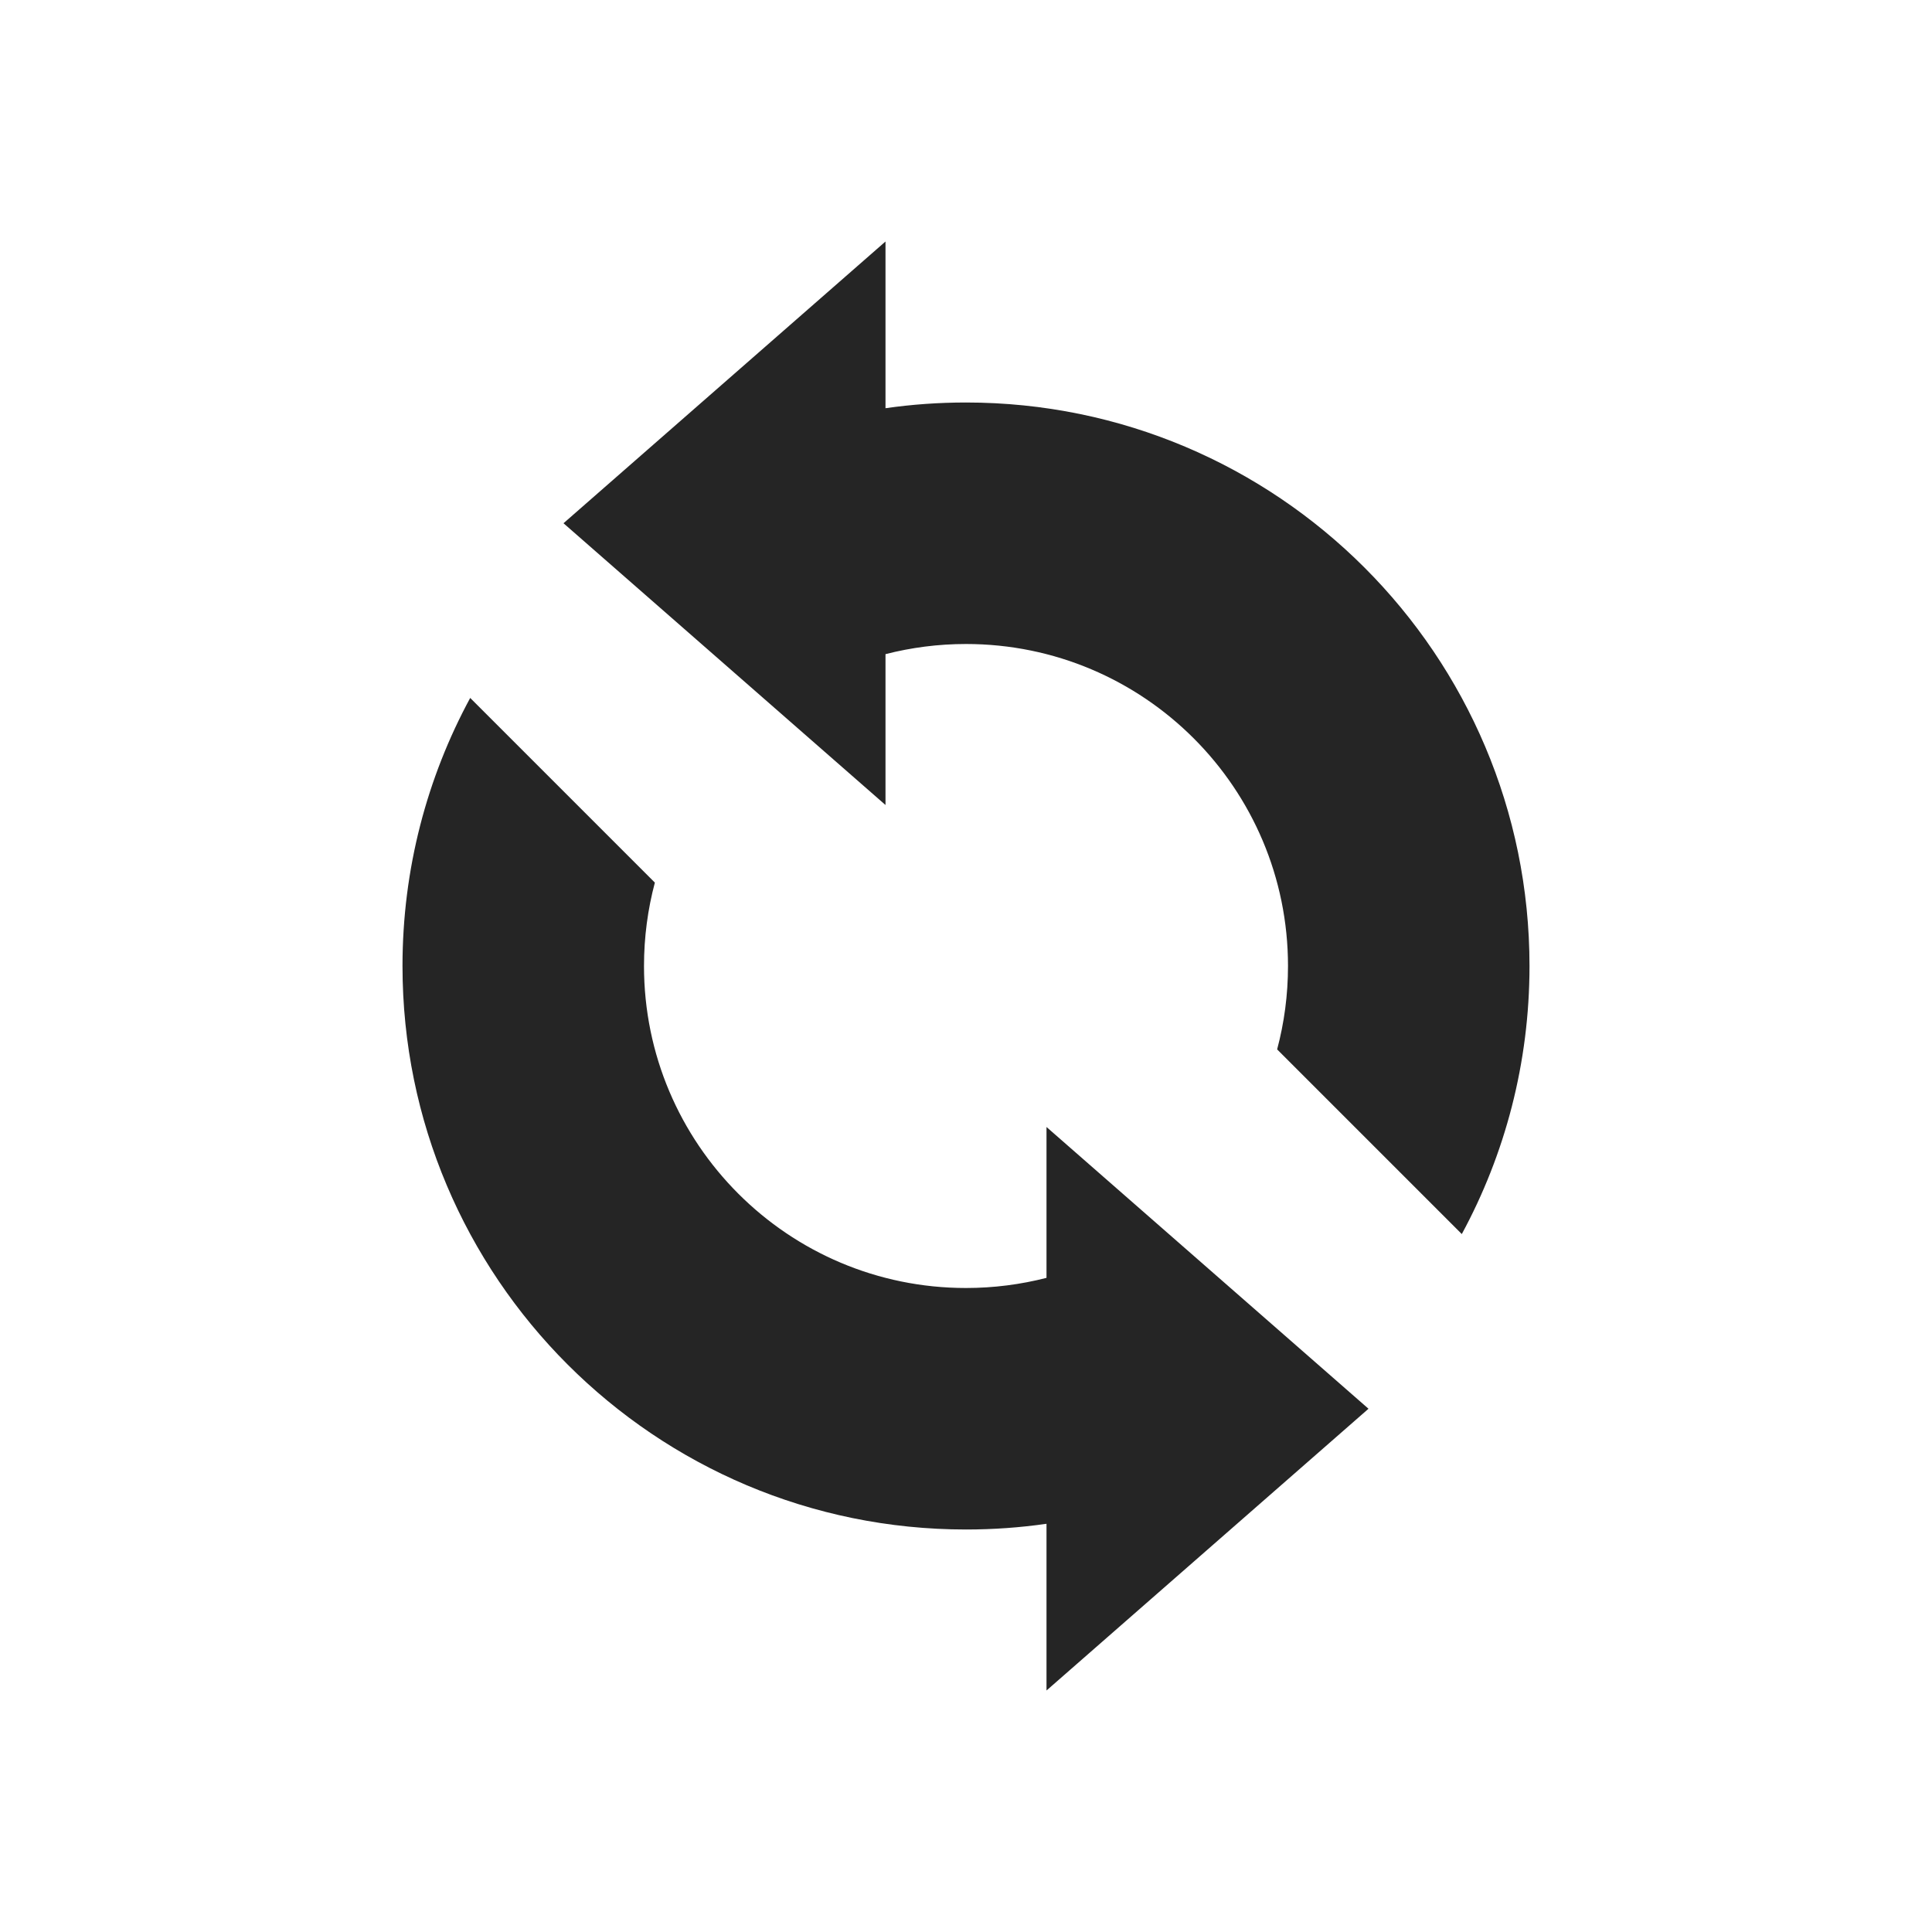 <?xml version="1.0" encoding="UTF-8"?>
<svg width="24px" height="24px" viewBox="0 0 24 24" version="1.1" xmlns="http://www.w3.org/2000/svg" xmlns:xlink="http://www.w3.org/1999/xlink">
    <!-- Generator: Sketch 52.6 (67491) - http://www.bohemiancoding.com/sketch -->
    <title>sync</title>
    <desc>Created with Sketch.</desc>
    <g id="Hi-Fi" stroke="none" stroke-width="1" fill="none" fill-rule="evenodd">
        <g id="Group-27">
            <path d="M13,15.874 L13,14 L17,17.5 L13,21 L13,18.929 C12.673,18.976 12.34,19 12,19 C8.134,19 5,15.866 5,12 C5,10.794 5.305,9.66 5.841,8.67 L8.135,10.964 C8.047,11.294 8,11.642 8,12 C8,14.209 9.791,16 12,16 C12.345,16 12.68,15.956 13,15.874 Z M11,8.126 L11,10 L7,6.5 L11,3 L11,5.071 C11.327,5.024 11.66,5 12,5 C15.866,5 19,8.134 19,12 C19,13.206 18.695,14.34 18.159,15.33 L15.865,13.036 C15.953,12.706 16,12.358 16,12 C16,9.791 14.209,8 12,8 C11.655,8 11.32,8.044 11,8.126 Z" id="Sync" fill="#252525" fill-rule="nonzero"></path>
            <g id="Group-3"></g>
        </g>
    </g>
</svg>